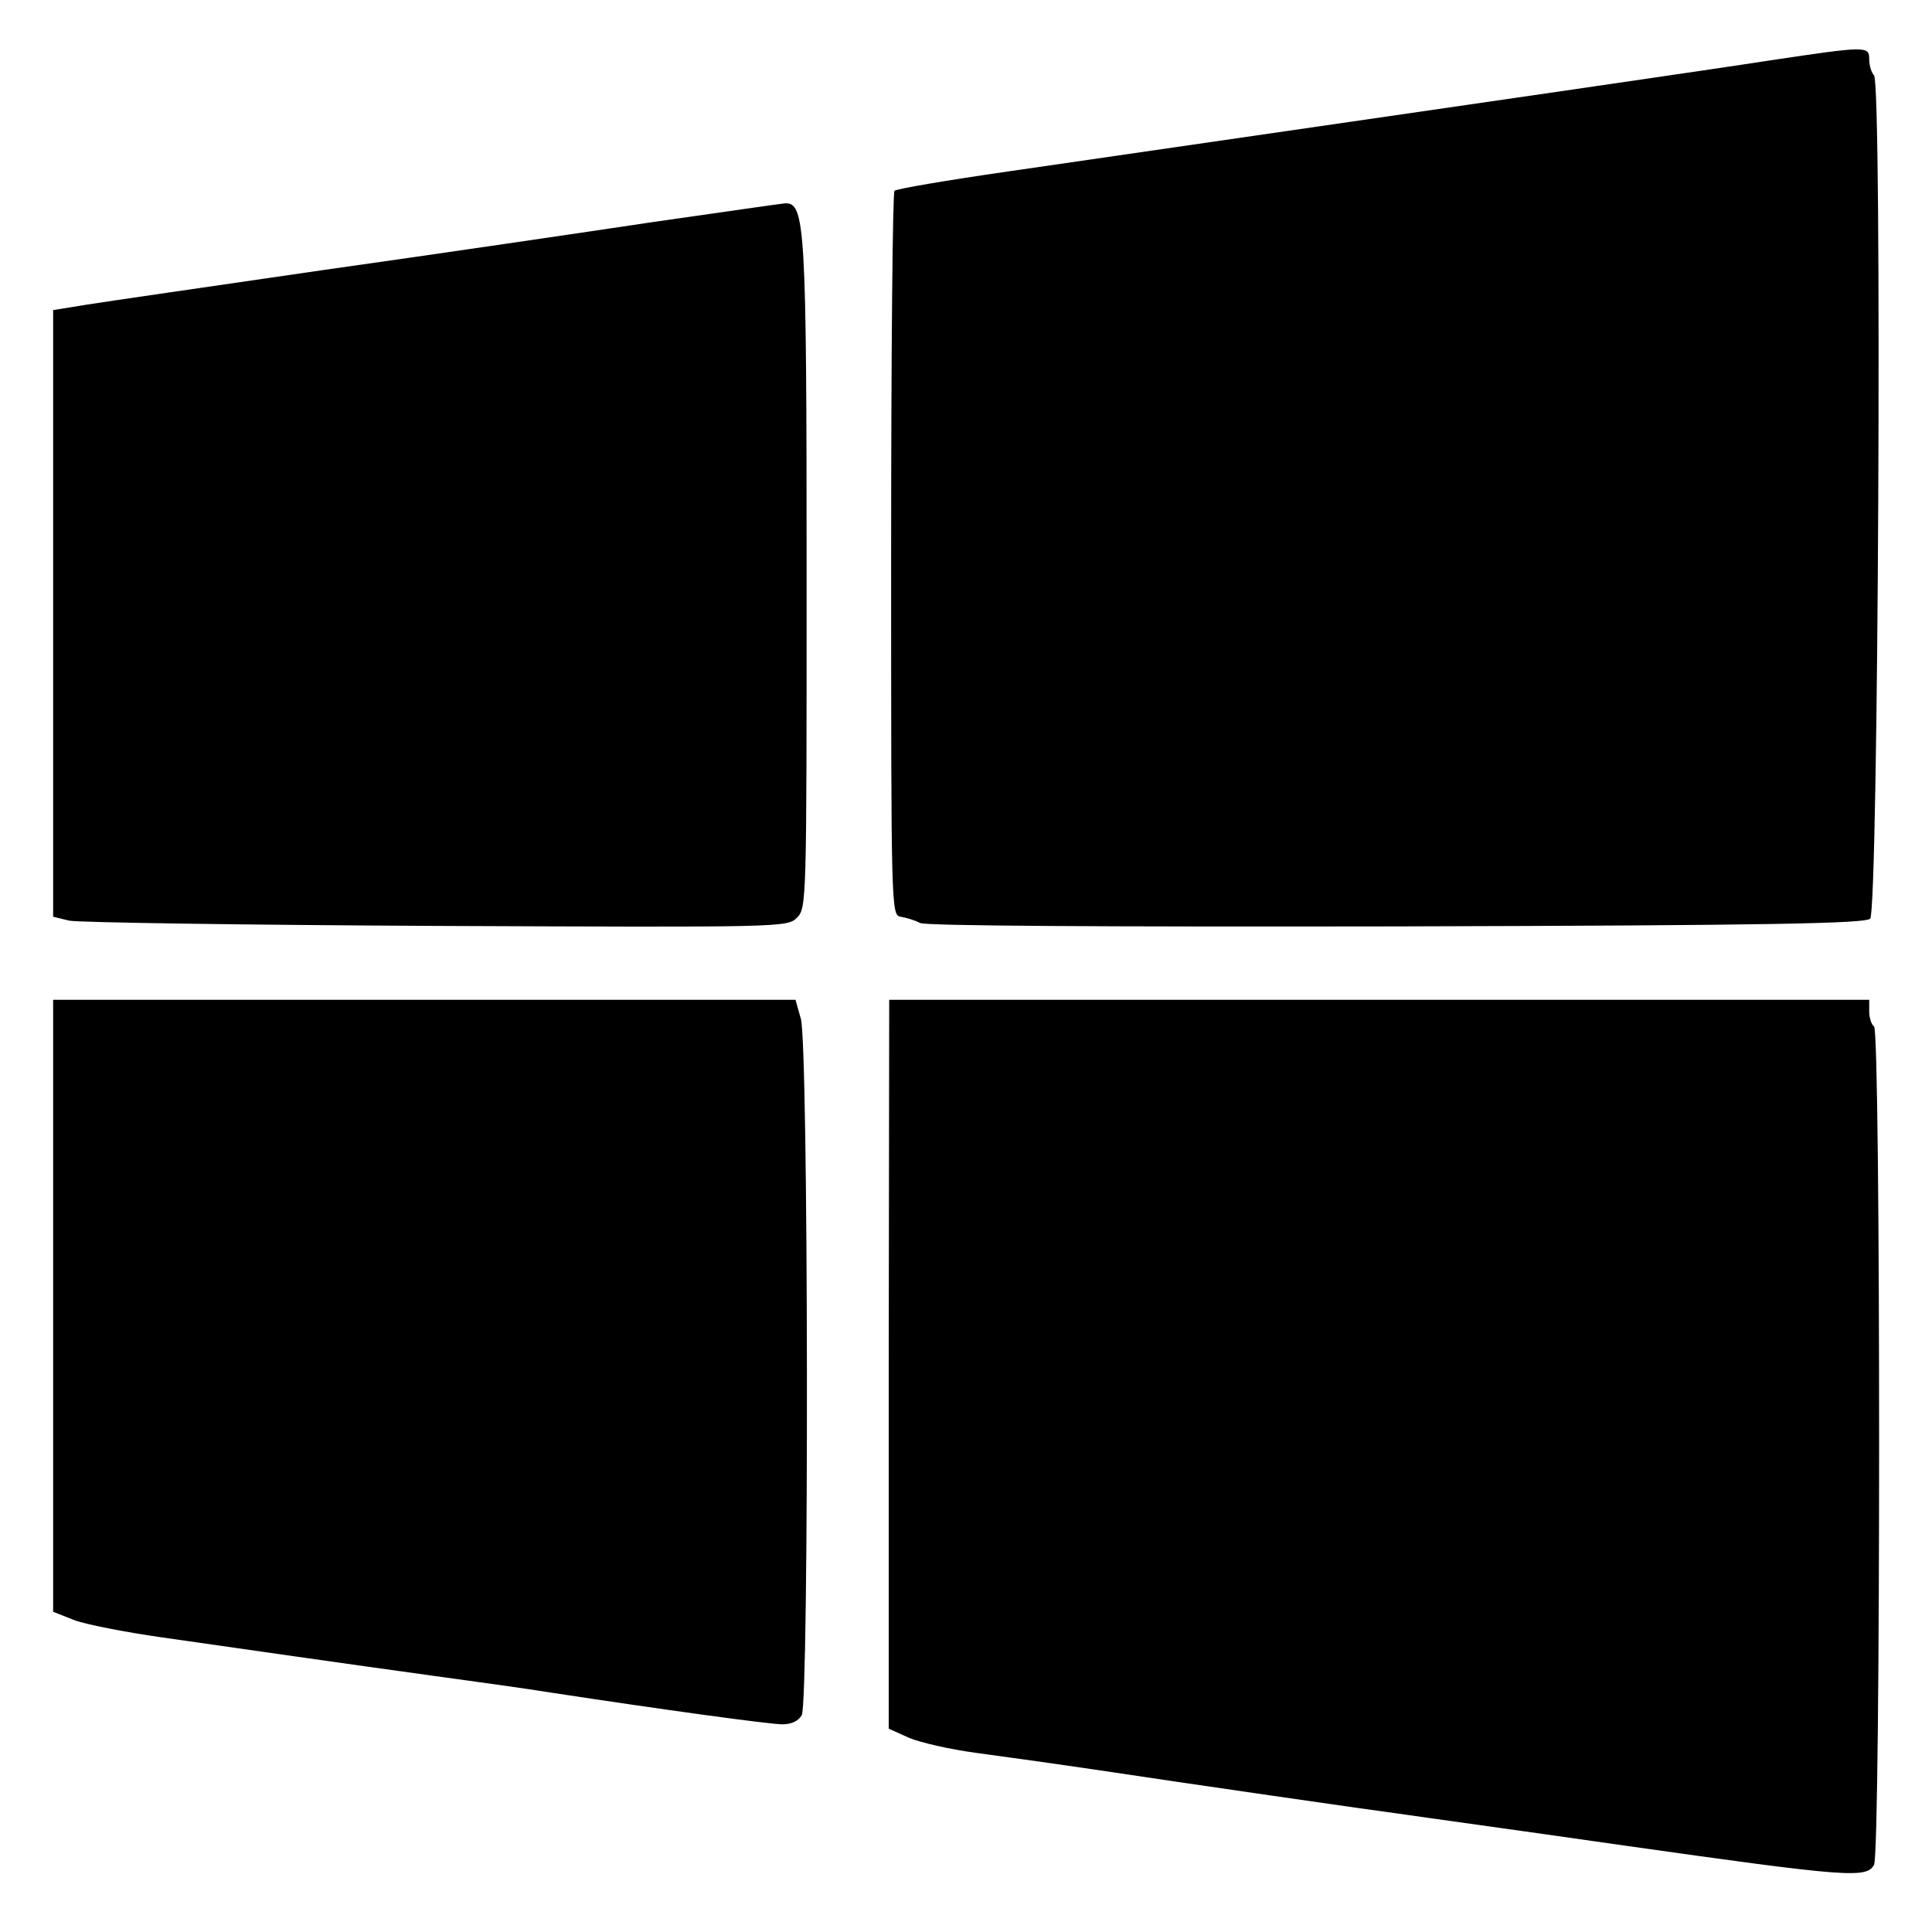 <?xml version="1.0" standalone="no"?>
<!DOCTYPE svg PUBLIC "-//W3C//DTD SVG 20010904//EN"
 "http://www.w3.org/TR/2001/REC-SVG-20010904/DTD/svg10.dtd">
<svg version="1.0" xmlns="http://www.w3.org/2000/svg"
 width="400pt" height="400pt" viewBox="0 0 400 400"
 preserveAspectRatio="xMidYMid meet">
<g transform="translate(0,400) scale(0.1,-0.1)"
fill="#000000" stroke="none">
<path d="M3665 3875 c-129 -20 -509 -75 -1578 -230 -125 -18 -231 -36 -235
-40 -4 -3 -7 -343 -7 -753 0 -739 0 -747 20 -750 11 -2 29 -7 40 -13 13 -6
375 -8 987 -7 777 2 970 6 980 16 17 17 25 1729 8 1746 -5 5 -10 20 -10 33 0
28 -4 28 -205 -2z"/>
<path d="M1350 3540 c-140 -21 -446 -66 -680 -99 -234 -34 -455 -66 -492 -72
l-68 -11 0 -628 0 -628 33 -8 c17 -4 359 -9 759 -11 718 -3 728 -3 748 17 20
20 20 32 20 705 0 730 -3 776 -45 774 -11 -1 -135 -19 -275 -39z"/>
<path d="M110 1297 l0 -634 43 -17 c23 -9 105 -25 182 -36 77 -11 203 -29 280
-40 77 -11 205 -29 285 -40 80 -11 190 -26 245 -35 223 -34 448 -65 475 -65
19 0 33 7 40 19 15 29 14 1391 -2 1442 l-11 39 -769 0 -768 0 0 -633z"/>
<path d="M1840 1176 l0 -755 42 -19 c24 -10 86 -24 138 -31 52 -7 167 -23 255
-36 165 -25 573 -84 635 -92 19 -3 223 -31 453 -64 466 -66 501 -68 517 -40
14 27 14 1727 0 1736 -5 3 -10 17 -10 31 l0 24 -1015 0 -1014 0 -1 -754z"/>
</g>
</svg>

